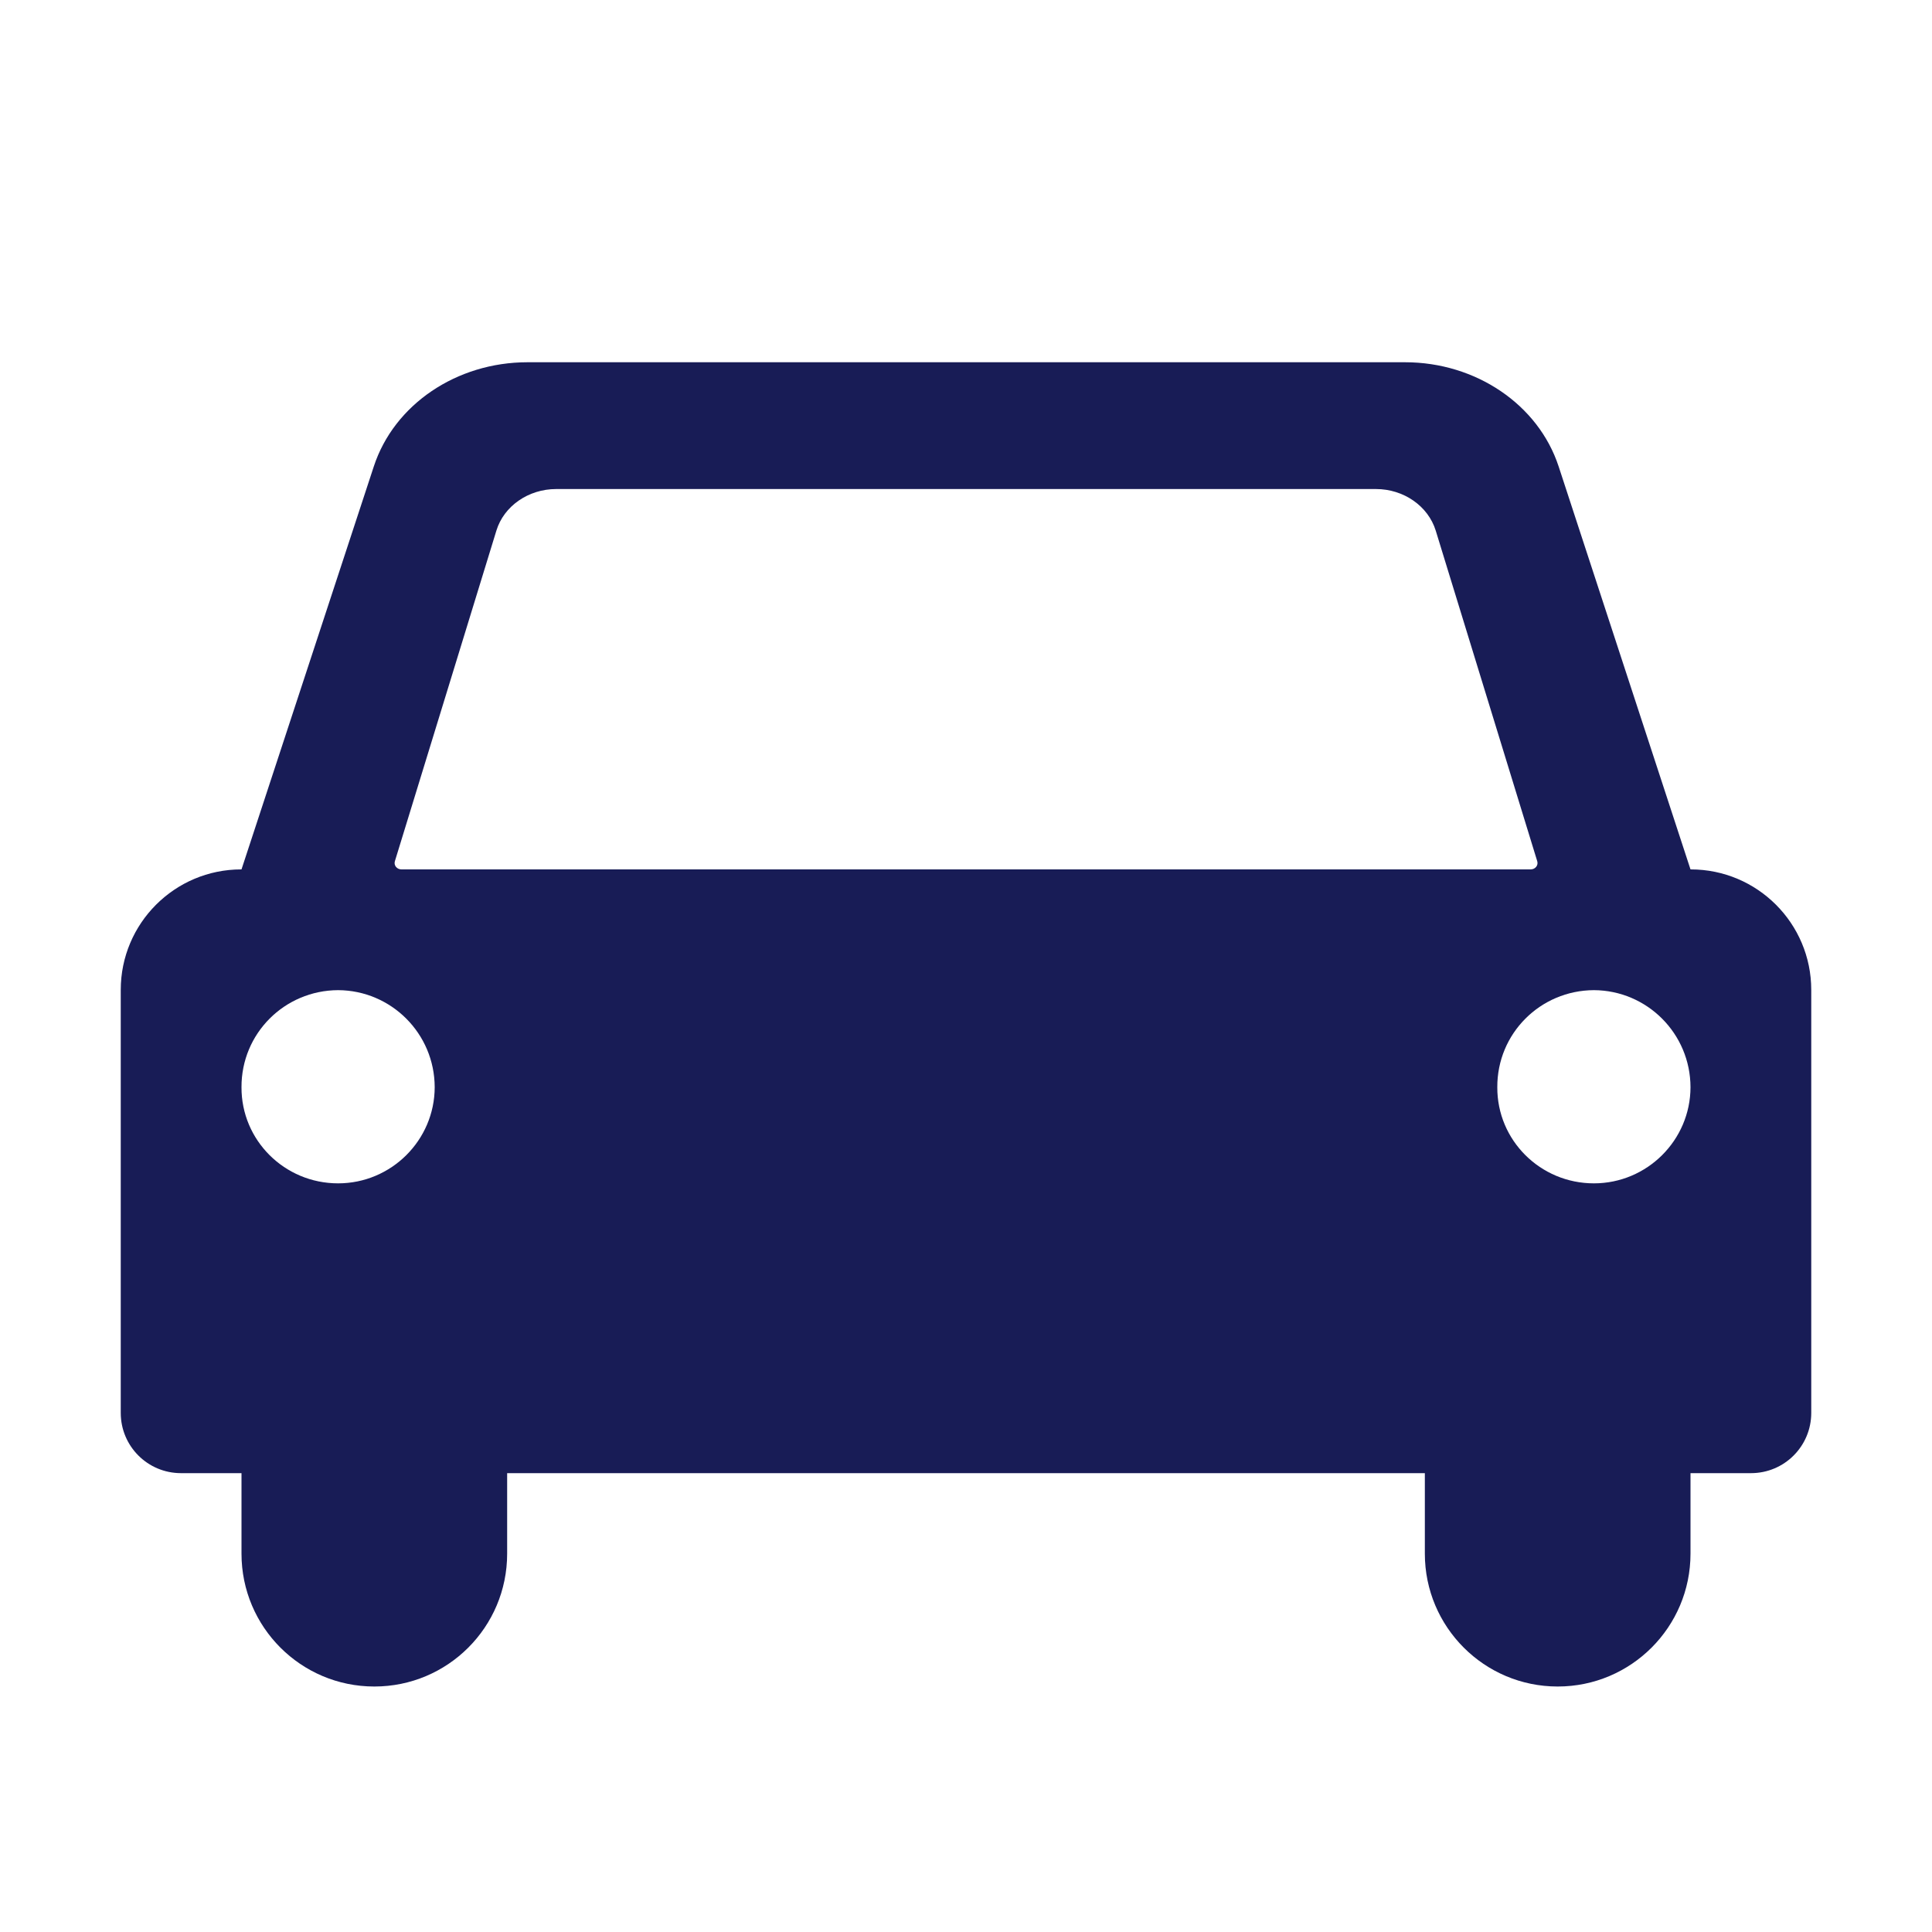 <?xml version="1.0" encoding="utf-8"?>
<!-- Generator: Adobe Illustrator 23.0.1, SVG Export Plug-In . SVG Version: 6.00 Build 0)  -->
<svg version="1.1" id="car" xmlns="http://www.w3.org/2000/svg" xmlns:xlink="http://www.w3.org/1999/xlink" x="0px" y="0px"
	 width="16px" height="16px" viewBox="0 0 16 16" enable-background="new 0 0 16 16" xml:space="preserve">
<path fill-rule="evenodd" clip-rule="evenodd" fill="#181C56" d="M14.002,7.2H14L12.908,3.863
	C12.74,3.351,12.223,3,11.636,3H4.368C3.781,3,3.264,3.35,3.096,3.862L2,7.2
	H1.998C1.447,7.2,1,7.647,1,8.198v3.503c0,0.276,0.223,0.499,0.499,0.499H2
	v0.667c0,0.607,0.492,1.1,1.1,1.1c0.608,0,1.1-0.492,1.1-1.1v-0.667
	h7.6v0.667c0,0.607,0.492,1.1,1.1,1.1C13.508,13.967,14,13.474,14,12.867
	v-0.667h0.501C14.777,12.2,15,11.977,15,11.701V8.198
	C15,7.647,14.553,7.2,14.002,7.2z M3.27,7.133L4.111,4.394
	c0.062-0.203,0.265-0.344,0.495-0.344h6.789c0.23,0,0.432,0.141,0.495,0.344
	l0.841,2.739c0.01,0.034-0.017,0.067-0.055,0.067H3.325
	C3.287,7.2,3.26,7.167,3.27,7.133z M2.8,8.2
	c0.44,0.002,0.799,0.359,0.8,0.804C3.599,9.443,3.24,9.8,2.8,9.8
	C2.356,9.8,1.998,9.443,2,9.004C1.998,8.559,2.356,8.202,2.8,8.2z
	 M13.2,9.8c-0.444,0-0.802-0.357-0.8-0.796
	c-0.002-0.445,0.356-0.802,0.8-0.804C13.64,8.202,13.999,8.559,14,9.004
	C13.999,9.443,13.64,9.8,13.2,9.8z"/>
</svg>
